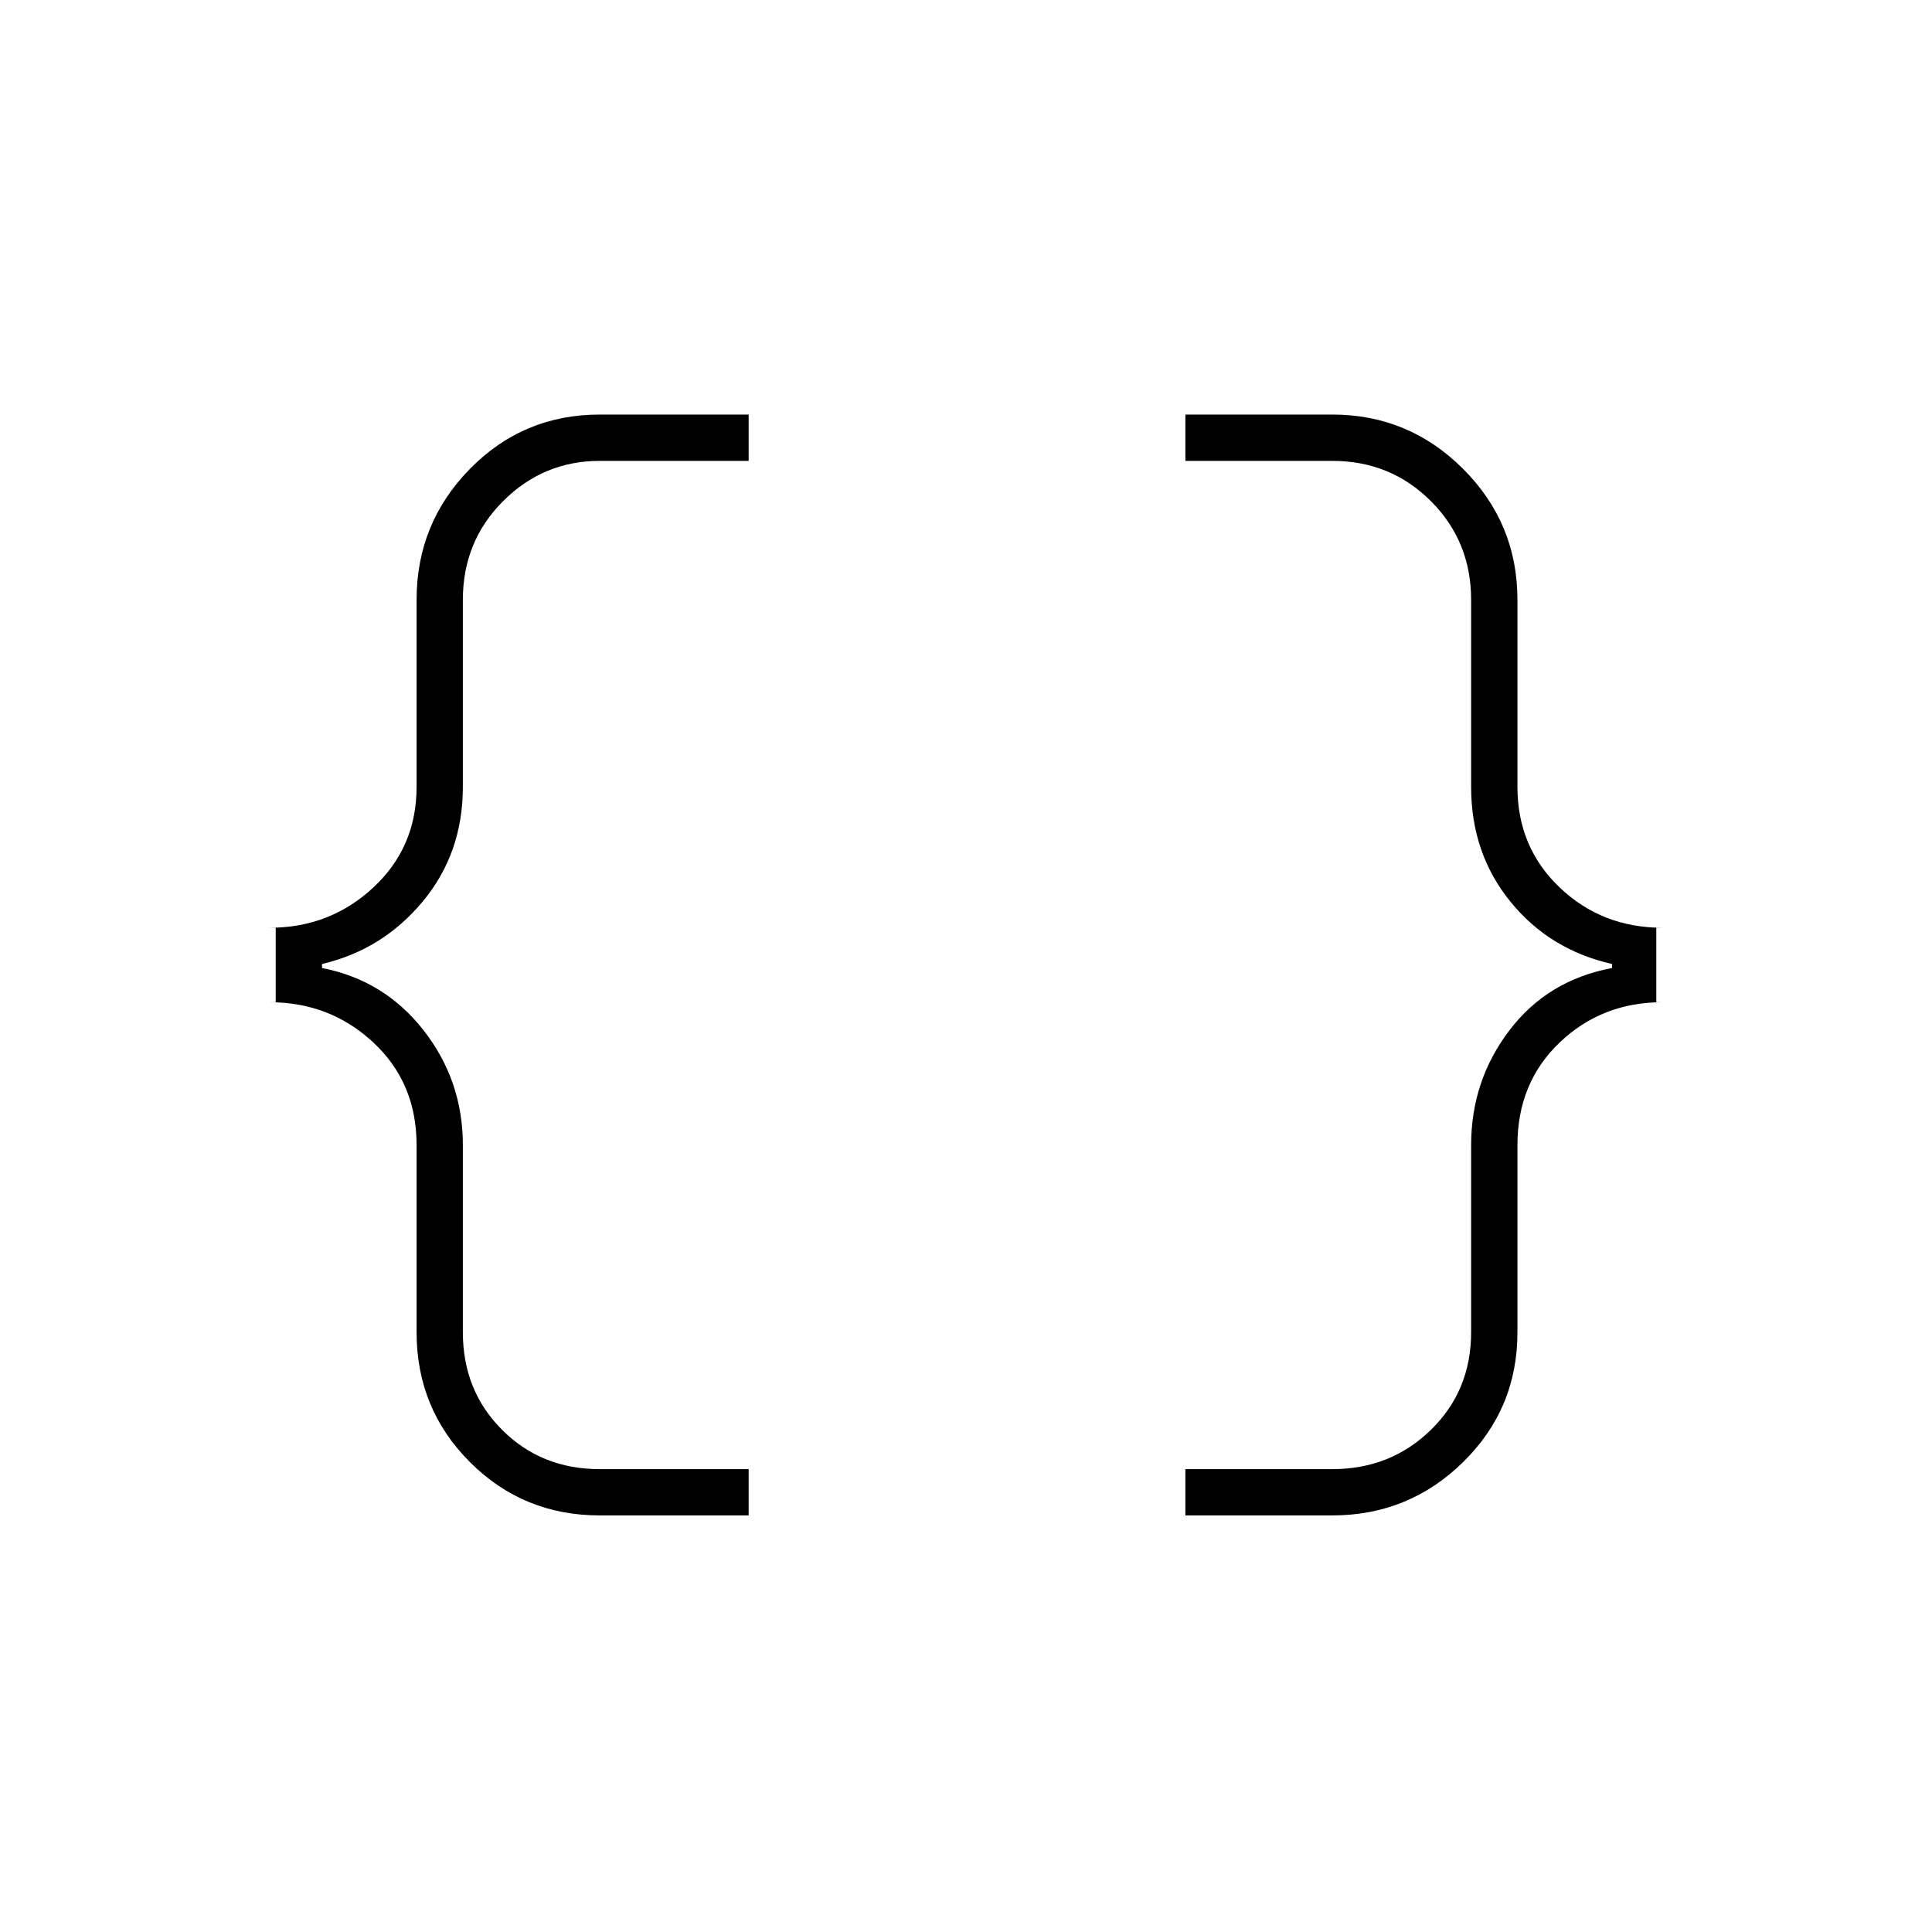 <svg xmlns="http://www.w3.org/2000/svg" height="40" width="40"><path d="M24.542 31.375v-.958h3.041q1.209 0 2.042-.813.833-.812.833-2.021v-3.875q0-1.333.792-2.375.792-1.041 2.125-1.291v-.084q-1.292-.291-2.104-1.291-.813-1-.813-2.375v-3.875q0-1.209-.833-2.042-.833-.833-2.042-.833h-3.041v-.959h3.041q1.584 0 2.709 1.125t1.125 2.709v3.875q0 1.25.875 2.083.875.833 2.125.833h-.125v1.542h.125q-1.25 0-2.125.833-.875.834-.875 2.125v3.875q0 1.584-1.125 2.688t-2.709 1.104Zm-12.125 0q-1.584 0-2.688-1.104t-1.104-2.688v-3.875q0-1.291-.896-2.125-.896-.833-2.146-.833h.125v-1.542h-.125q1.25 0 2.146-.833.896-.833.896-2.083v-3.875q0-1.584 1.104-2.709t2.688-1.125H15.5v.959h-3.083q-1.167 0-2 .833-.834.833-.834 2.042v3.875q0 1.375-.833 2.375t-2.083 1.291v.084q1.291.25 2.104 1.291.812 1.042.812 2.375v3.875q0 1.209.813 2.021.812.813 2.021.813H15.5v.958Z"/></svg>